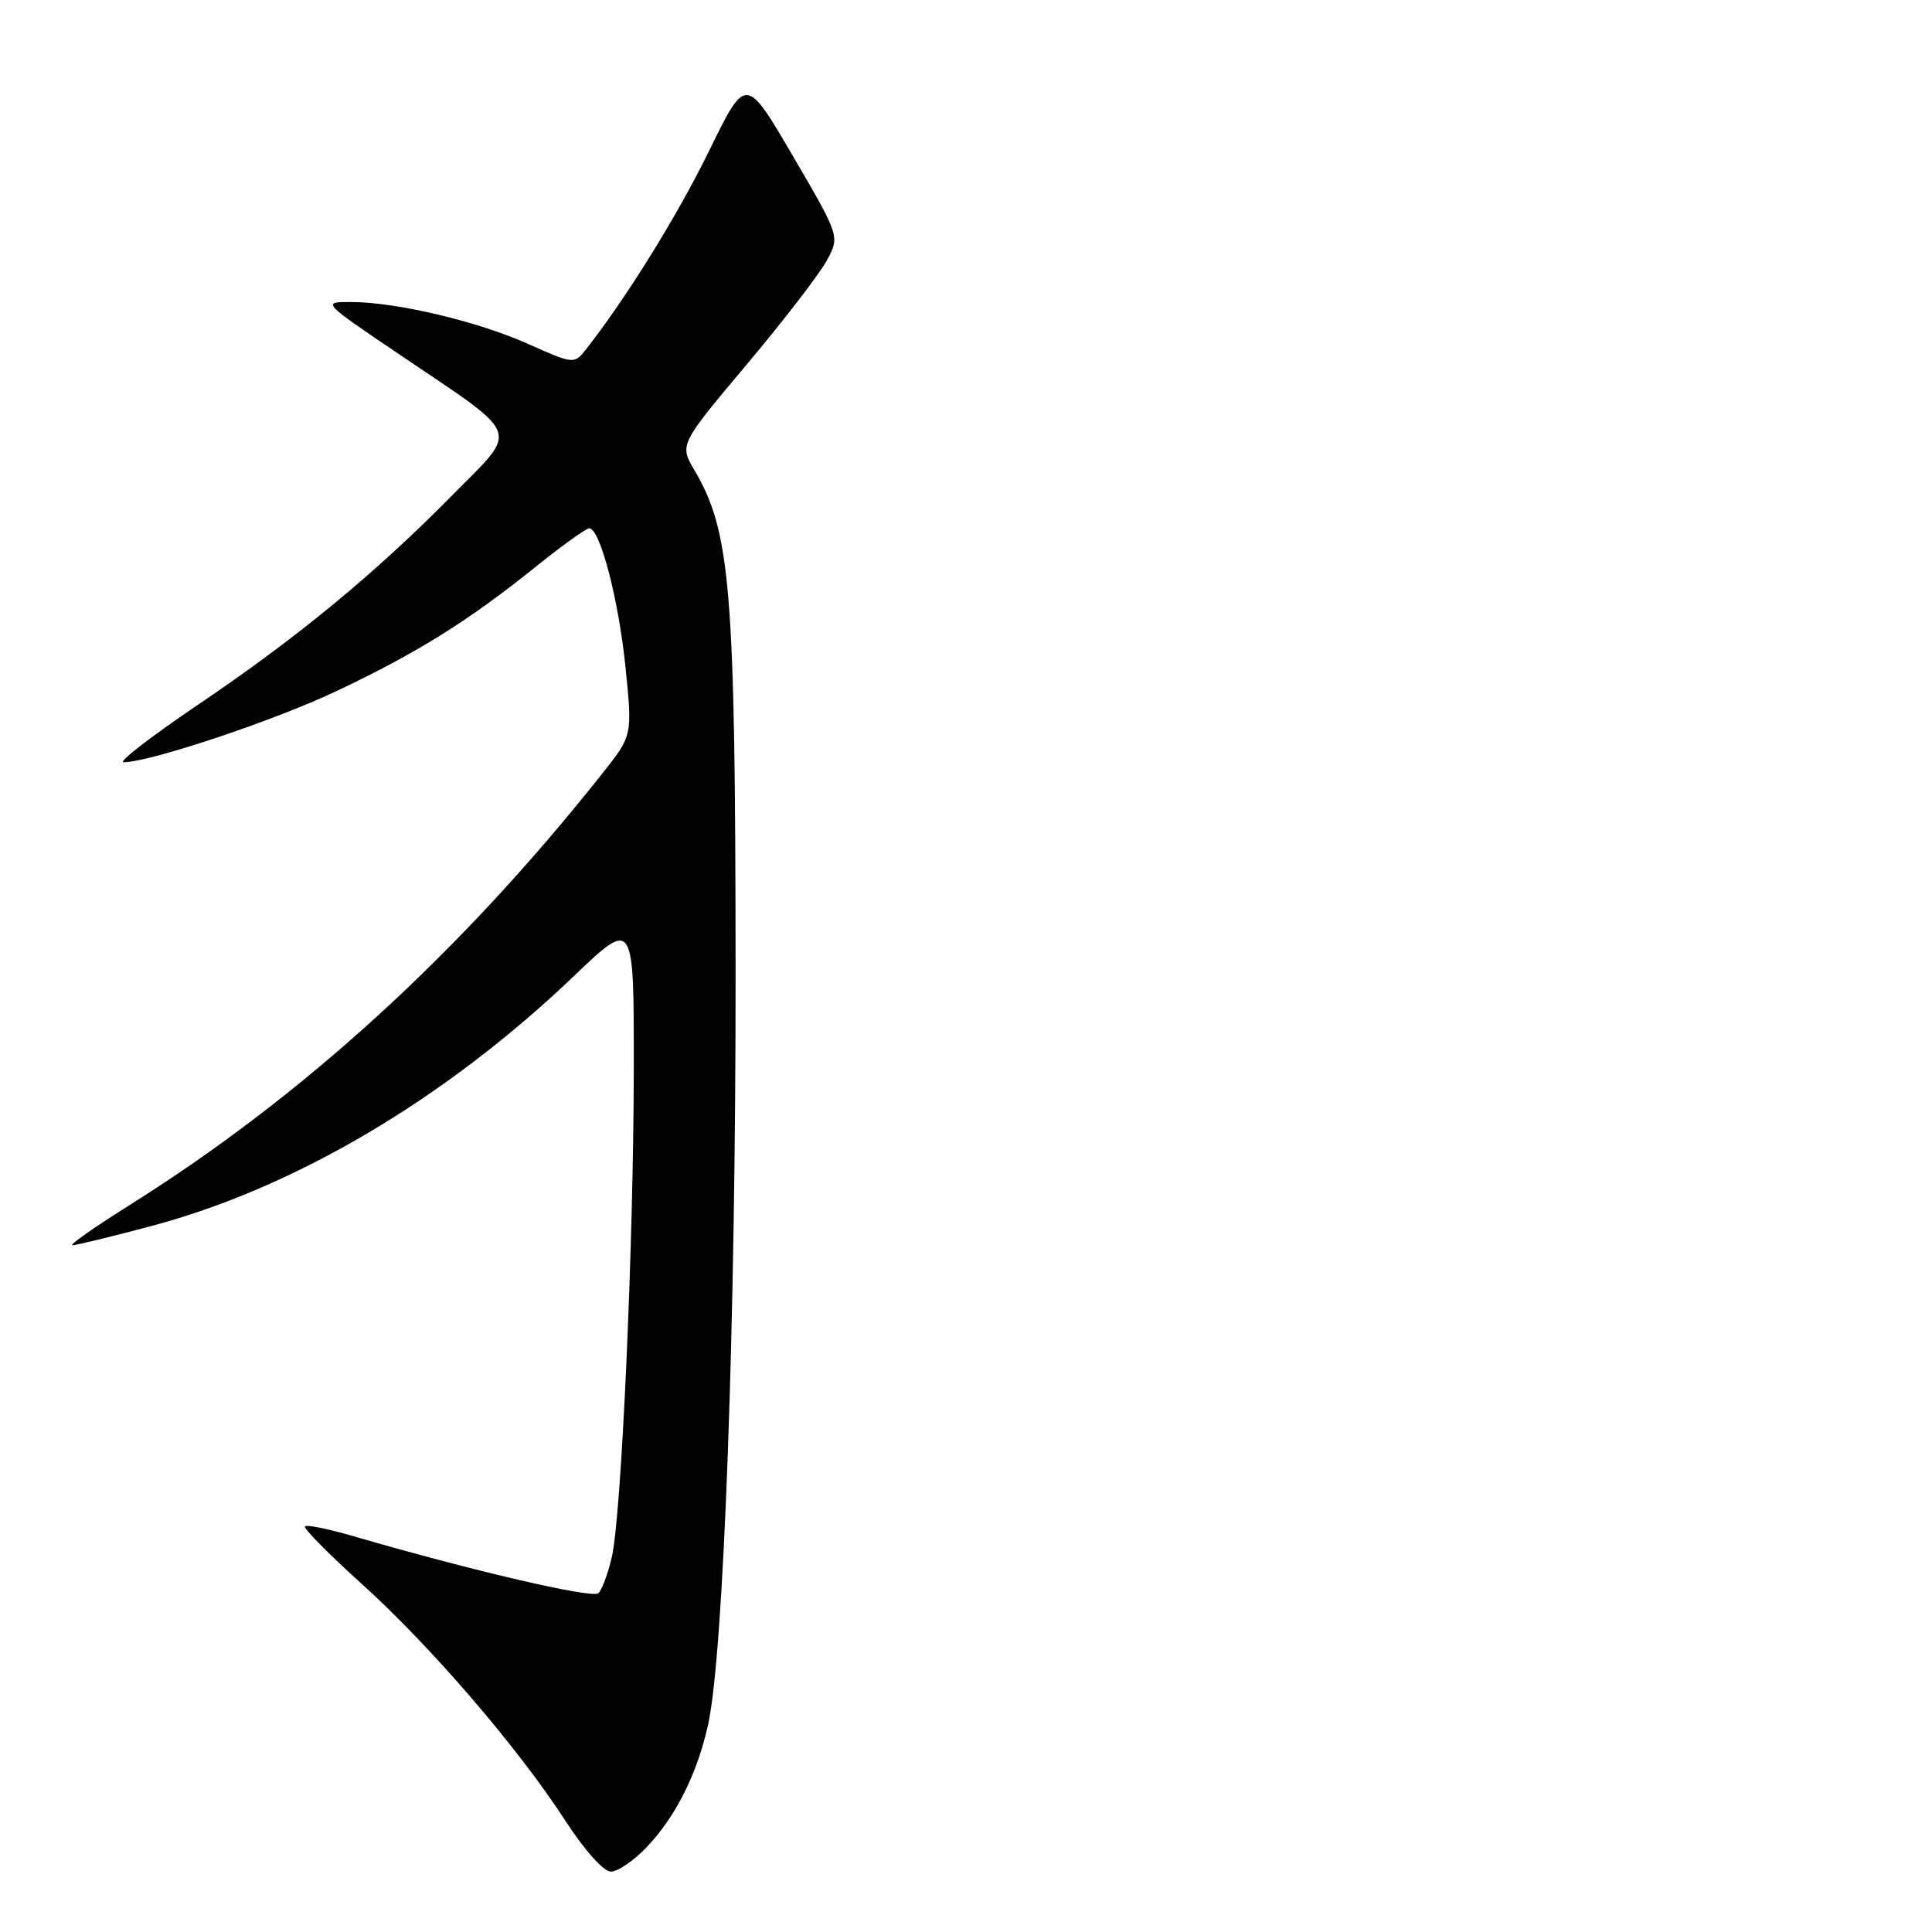 <?xml version="1.0" encoding="UTF-8" standalone="no"?>
<!DOCTYPE svg PUBLIC "-//W3C//DTD SVG 1.1//EN" "http://www.w3.org/Graphics/SVG/1.1/DTD/svg11.dtd" >
<svg xmlns="http://www.w3.org/2000/svg" xmlns:xlink="http://www.w3.org/1999/xlink" version="1.1" viewBox="0 0 256 256">
 <g >
 <path fill="currentColor"
d=" M 85.70 244.75 C 89.55 240.70 92.40 235.00 93.83 228.50 C 95.91 219.03 97.50 175.39 97.47 128.50 C 97.44 78.09 96.81 70.43 92.03 62.33 C 90.02 58.92 90.02 58.92 98.94 48.30 C 103.85 42.46 108.63 36.25 109.57 34.50 C 111.28 31.32 111.28 31.32 105.06 20.67 C 98.83 10.02 98.83 10.02 93.95 20.01 C 89.75 28.60 82.84 39.72 77.56 46.40 C 76.10 48.25 75.91 48.23 70.05 45.60 C 63.37 42.60 52.60 40.04 46.56 40.02 C 42.61 40.00 42.61 40.00 53.06 47.06 C 69.35 58.08 68.81 56.62 59.97 65.58 C 49.67 76.03 39.39 84.50 26.18 93.42 C 20.01 97.59 15.60 101.00 16.37 101.00 C 19.81 101.00 36.30 95.50 44.55 91.59 C 55.18 86.57 62.09 82.26 70.91 75.16 C 74.44 72.32 77.67 70.00 78.08 70.00 C 79.51 70.00 81.99 79.51 82.89 88.48 C 83.80 97.47 83.80 97.47 79.82 102.48 C 61.01 126.22 40.23 145.20 17.25 159.63 C 12.55 162.58 9.10 165.00 9.60 165.00 C 10.09 165.00 14.78 163.86 20.00 162.47 C 39.06 157.41 59.00 145.62 76.03 129.35 C 84.00 121.73 84.00 121.73 83.98 141.62 C 83.95 165.19 82.34 200.91 81.06 206.37 C 80.56 208.50 79.77 210.63 79.30 211.10 C 78.54 211.86 62.52 208.13 46.68 203.51 C 43.47 202.58 40.65 202.01 40.41 202.25 C 40.17 202.49 43.56 205.93 47.94 209.88 C 57.12 218.17 68.71 231.66 74.95 241.31 C 77.44 245.15 79.99 248.00 80.94 248.00 C 81.86 248.00 84.00 246.54 85.70 244.75 Z "/>
</g>
</svg>